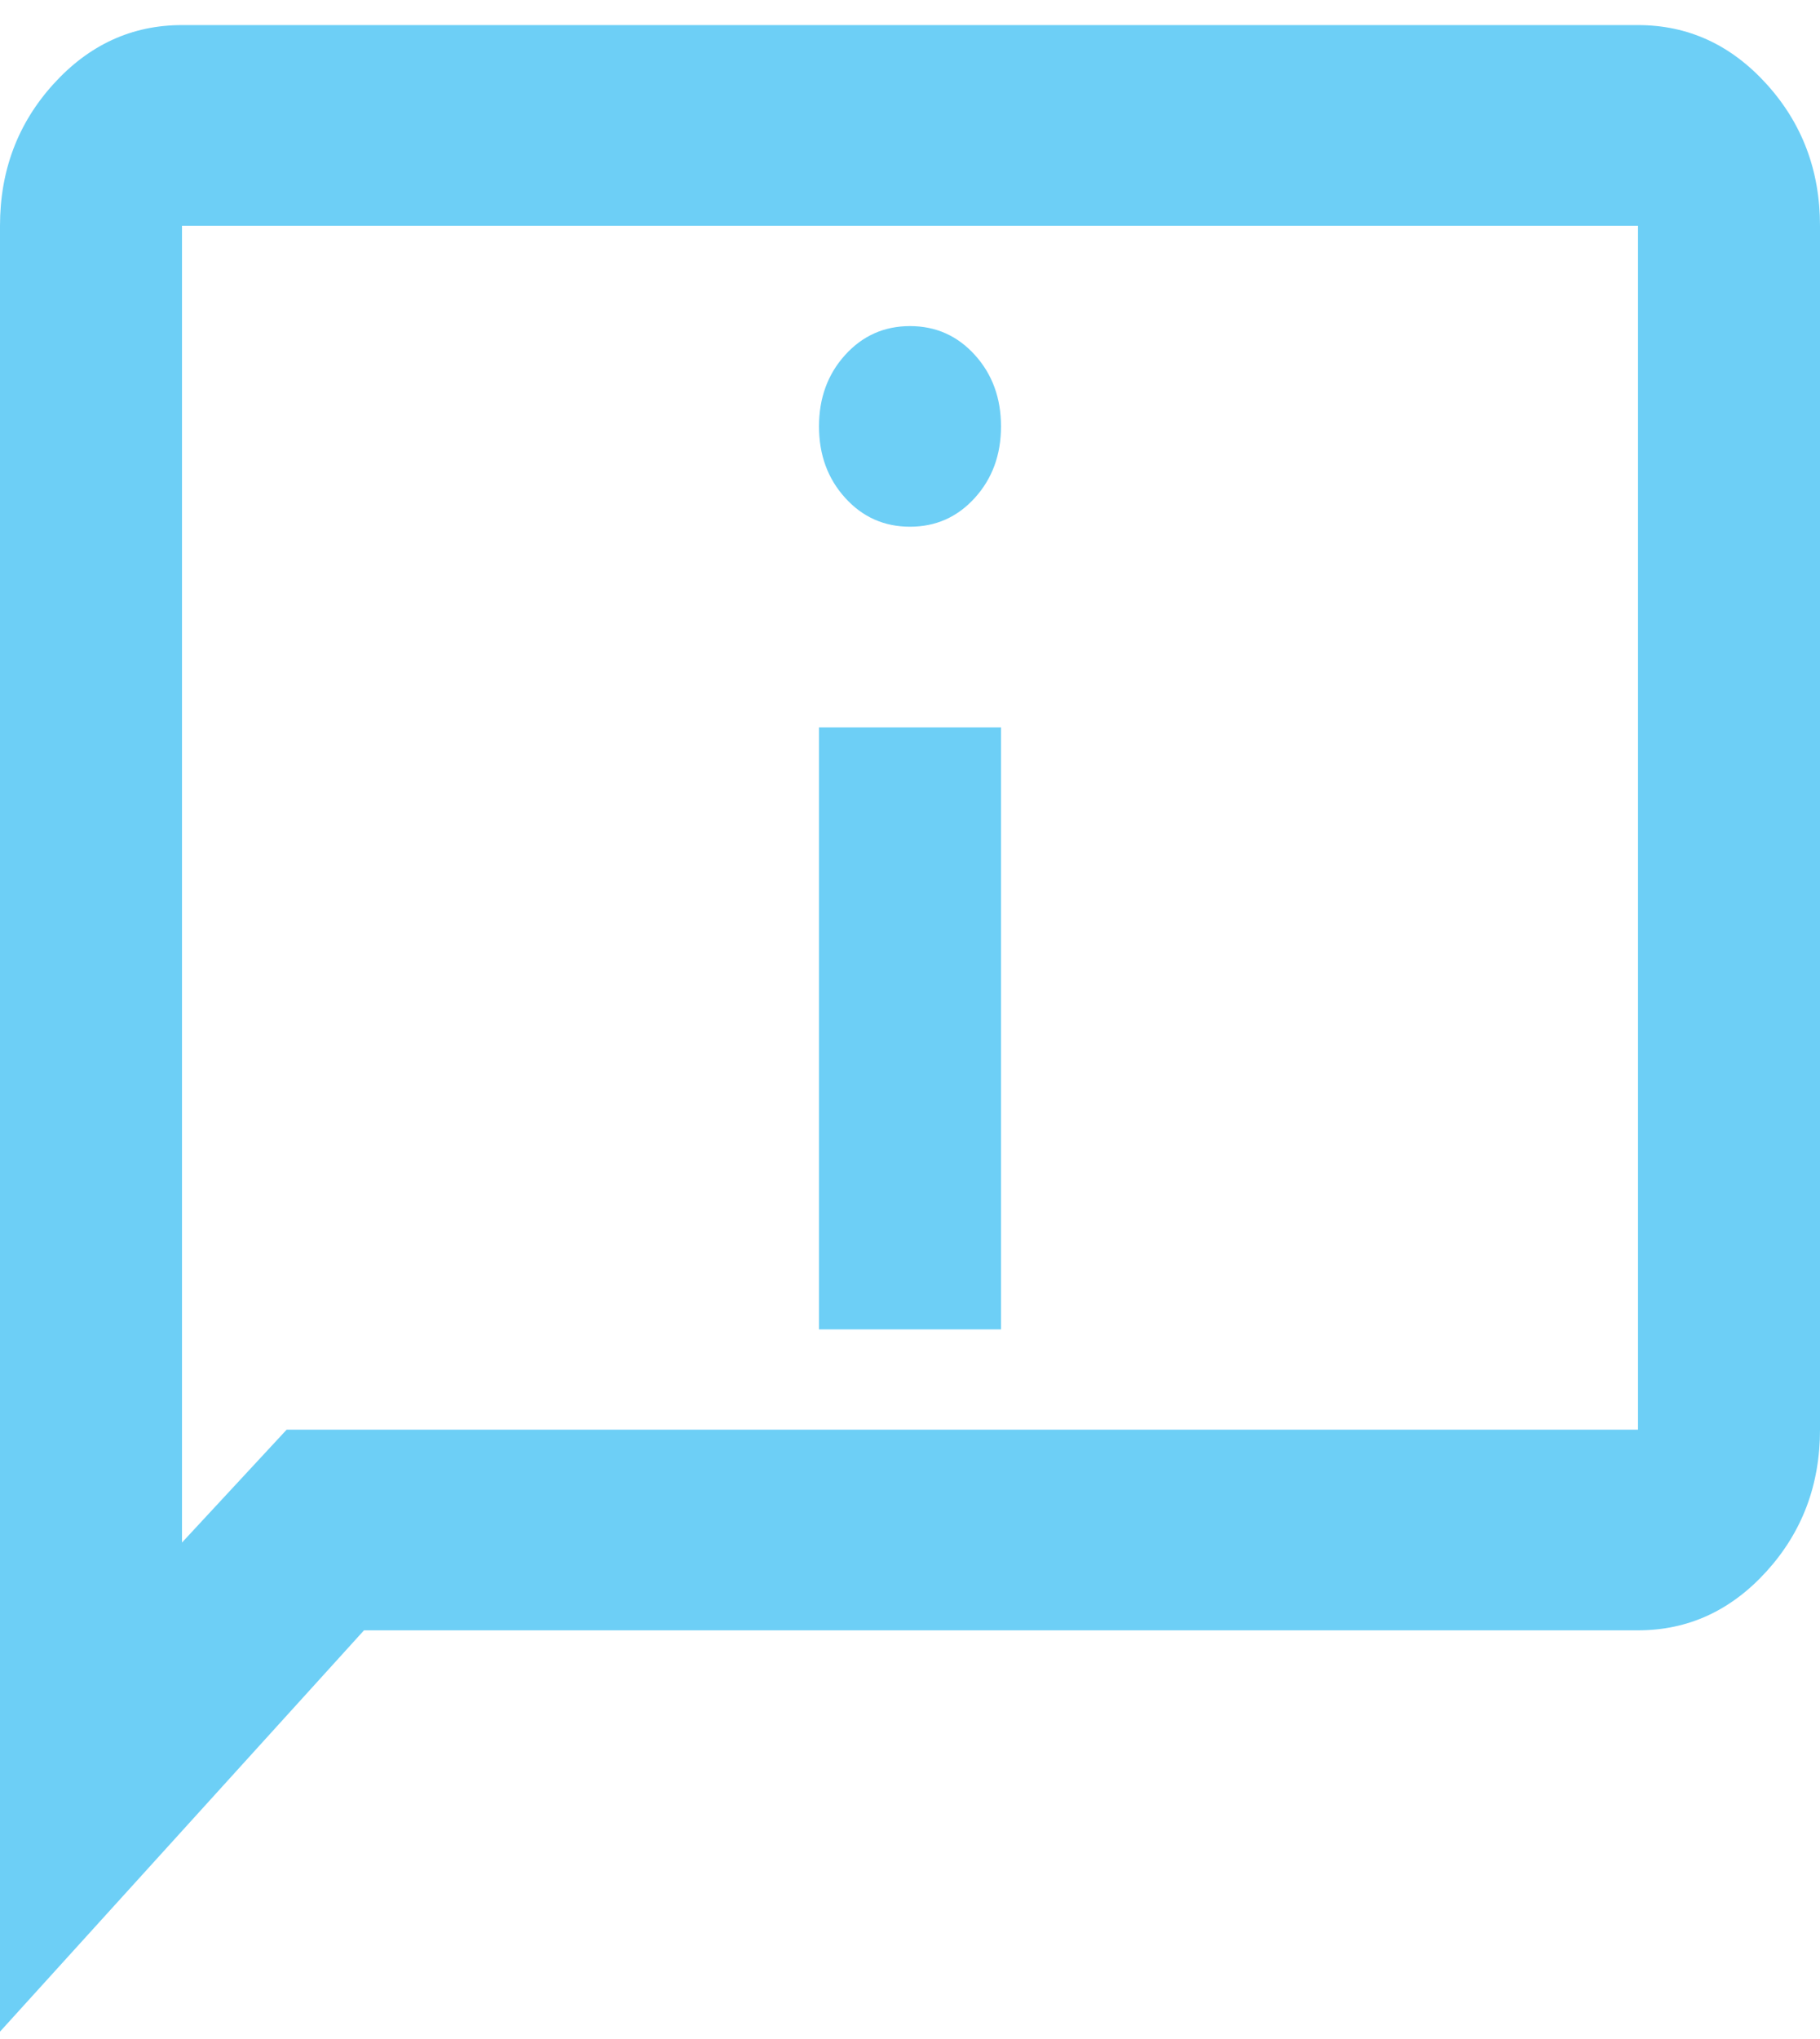 <svg width="50" height="56" viewBox="0 0 50 56" fill="none" xmlns="http://www.w3.org/2000/svg">
<path d="M25 14.466C25.708 14.466 26.302 14.203 26.781 13.674C27.26 13.146 27.5 12.492 27.5 11.711C27.5 10.93 27.26 10.276 26.781 9.748C26.302 9.22 25.708 8.956 25 8.956C24.292 8.956 23.698 9.22 23.219 9.748C22.74 10.276 22.5 10.93 22.5 11.711C22.5 12.492 22.74 13.146 23.219 13.674C23.698 14.203 24.292 14.466 25 14.466ZM22.5 36.51H27.5V19.977H22.5V36.51ZM0 55.798V6.2C0 4.685 0.49 3.387 1.469 2.308C2.448 1.229 3.625 0.689 5 0.689H45C46.375 0.689 47.552 1.229 48.531 2.308C49.51 3.387 50 4.685 50 6.2V39.265C50 40.781 49.51 42.078 48.531 43.157C47.552 44.236 46.375 44.776 45 44.776H10L0 55.798ZM7.875 39.265H45V6.2H5V42.365L7.875 39.265Z" fill="#6DCFF6"/>
</svg>
